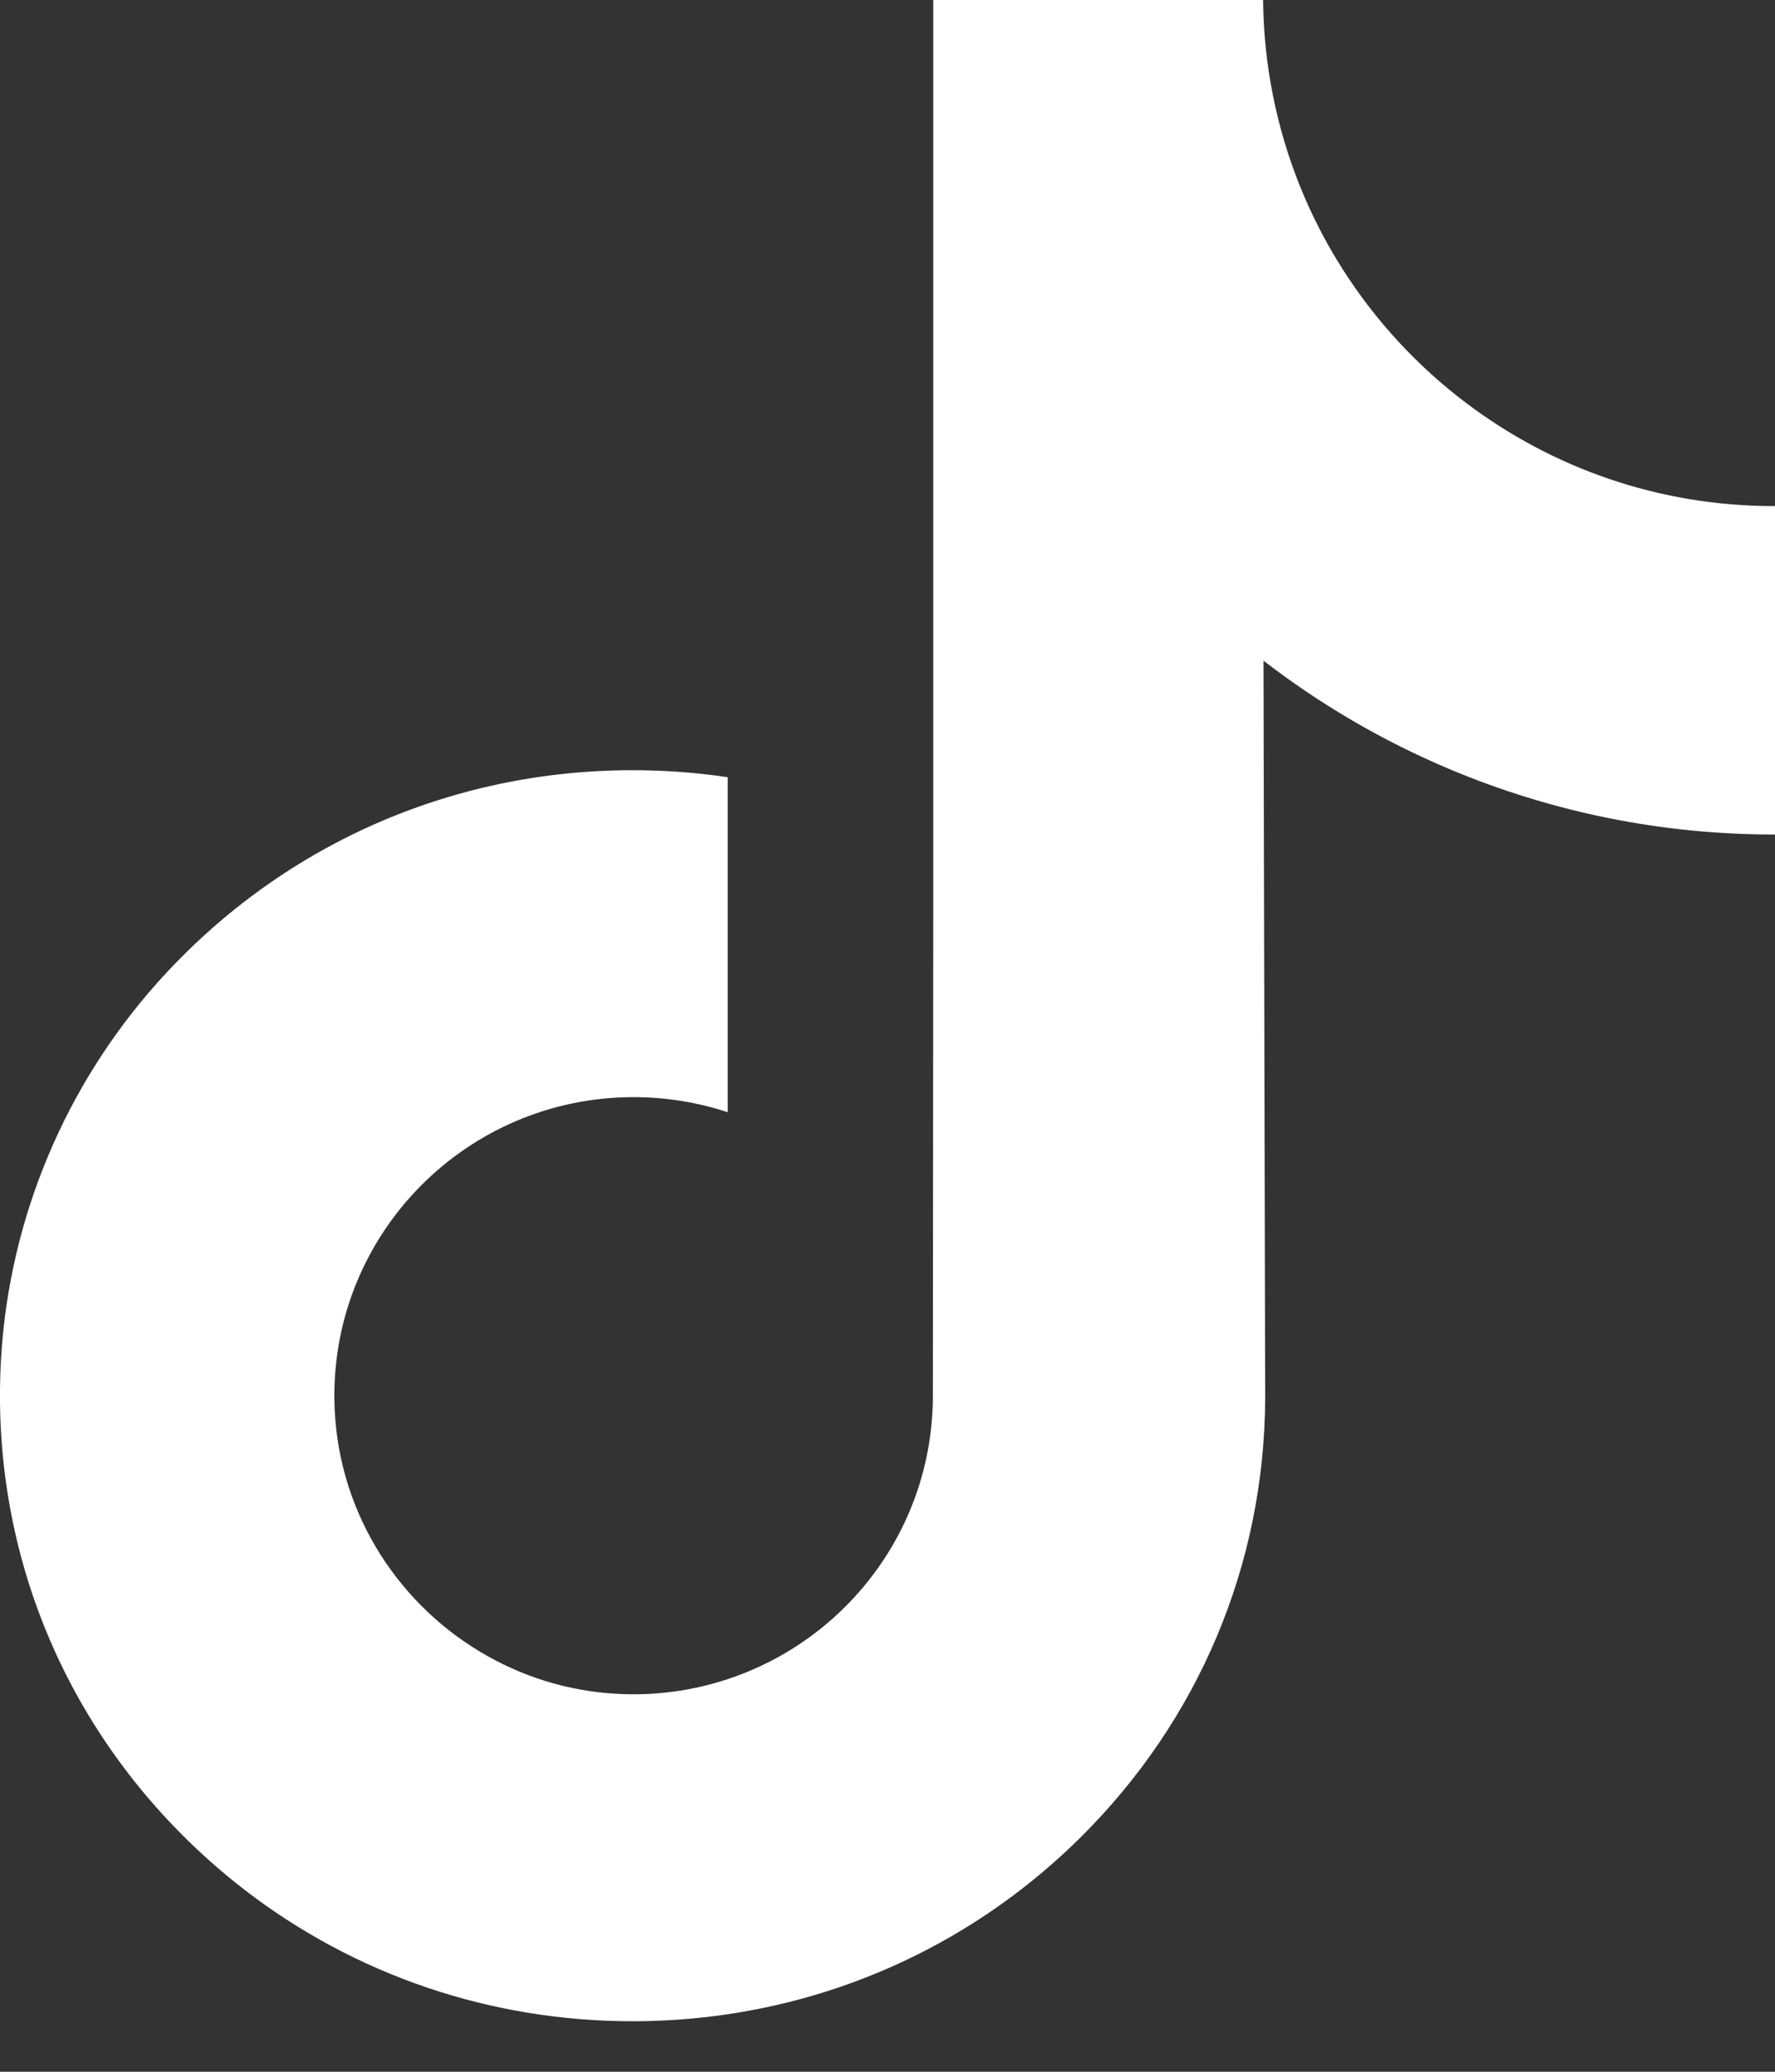 <svg xmlns="http://www.w3.org/2000/svg" xmlns:xlink="http://www.w3.org/1999/xlink" width="100%" height="100%" viewBox="0 0 18 21" version="1.1">
    <rect x="0" y="0" width="18" height="21" fill="#333333" stroke="none"/>
    <title>icon-tiktok</title>
    <g id="Page-1" stroke="none" stroke-width="1" fill="none" fill-rule="evenodd">
        <path d="M17.99,5.13 C16.819,5.13 15.739,4.742 14.871,4.087 C13.876,3.337 13.161,2.237 12.909,0.968 C12.846,0.655 12.812,0.331 12.809,0 L9.464,0 L9.464,9.141 L9.46,14.147 C9.46,15.486 8.588,16.621 7.38,17.02 C7.029,17.136 6.651,17.191 6.256,17.169 C5.753,17.142 5.281,16.99 4.871,16.744 C3.999,16.223 3.407,15.276 3.391,14.193 C3.366,12.501 4.734,11.121 6.425,11.121 C6.759,11.121 7.08,11.175 7.38,11.274 L7.38,8.776 L7.38,7.878 C7.063,7.831 6.741,7.807 6.415,7.807 C4.564,7.807 2.833,8.576 1.595,9.962 C0.66,11.01 0.099,12.346 0.012,13.748 C-0.101,15.589 0.573,17.339 1.879,18.63 C2.071,18.82 2.273,18.996 2.483,19.158 C3.604,20.02 4.973,20.488 6.415,20.488 C6.741,20.488 7.063,20.464 7.38,20.417 C8.727,20.217 9.971,19.6 10.952,18.63 C12.157,17.439 12.823,15.857 12.83,14.174 L12.813,6.697 C13.388,7.14 14.017,7.508 14.692,7.793 C15.742,8.235 16.855,8.46 18,8.459 L18,6.03 L18,5.129 C18.001,5.13 17.991,5.13 17.99,5.13 L17.99,5.13 Z" id="icon-tiktok" fill="#FFFFFF" fill-rule="nonzero"/>
    </g>
</svg>